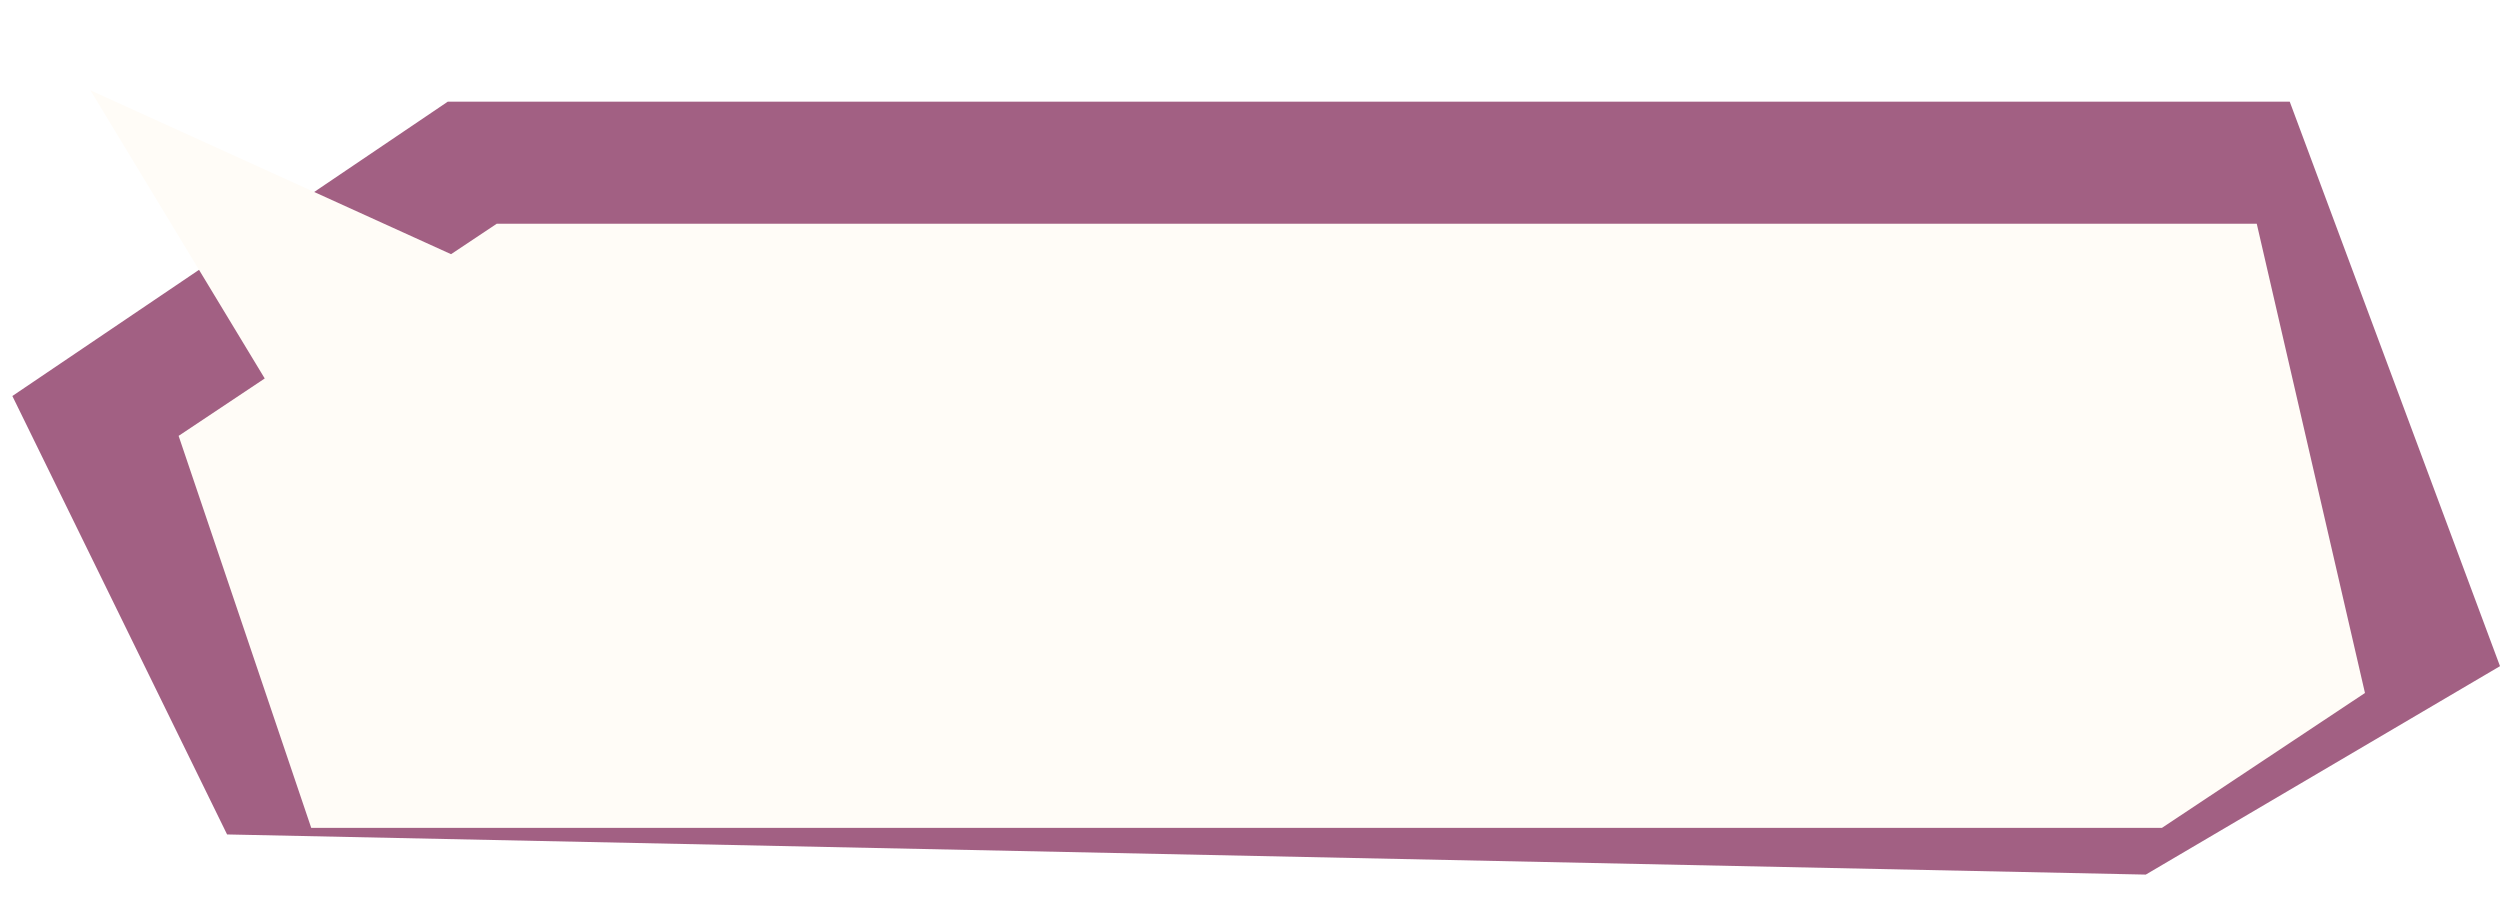 <svg xmlns="http://www.w3.org/2000/svg" xmlns:xlink="http://www.w3.org/1999/xlink" width="207.502" height="76.216" viewBox="0 0 207.502 76.216"><defs><filter id="a" x="0" y="0" width="203.789" height="76.216" filterUnits="userSpaceOnUse"><feOffset dy="4" input="SourceAlpha"/><feGaussianBlur stdDeviation="2.5" result="b"/><feFlood flood-opacity="0.424"/><feComposite operator="in" in2="b"/><feComposite in="SourceGraphic"/></filter></defs><g transform="translate(-89.498 -179.72)"><path d="M-1113.572,430.8h152.885l17.452,46.853-29.4,17.3-159.254-3.332-17.822-36.391Z" transform="translate(1240.235 -242.641)" fill="rgba(150,75,115,0.88)"/><g transform="matrix(1, 0, 0, 1, 89.5, 179.72)" filter="url(#a)"><path d="M32.09,50.144,21.083,17.607l7.147-4.765L13.763-11.073l29.932,13.6L47.489,0H193.57l8.982,38.948L185.7,50.144Z" transform="translate(-6.26 14.57)" fill="#fffcf7"/></g></g></svg>